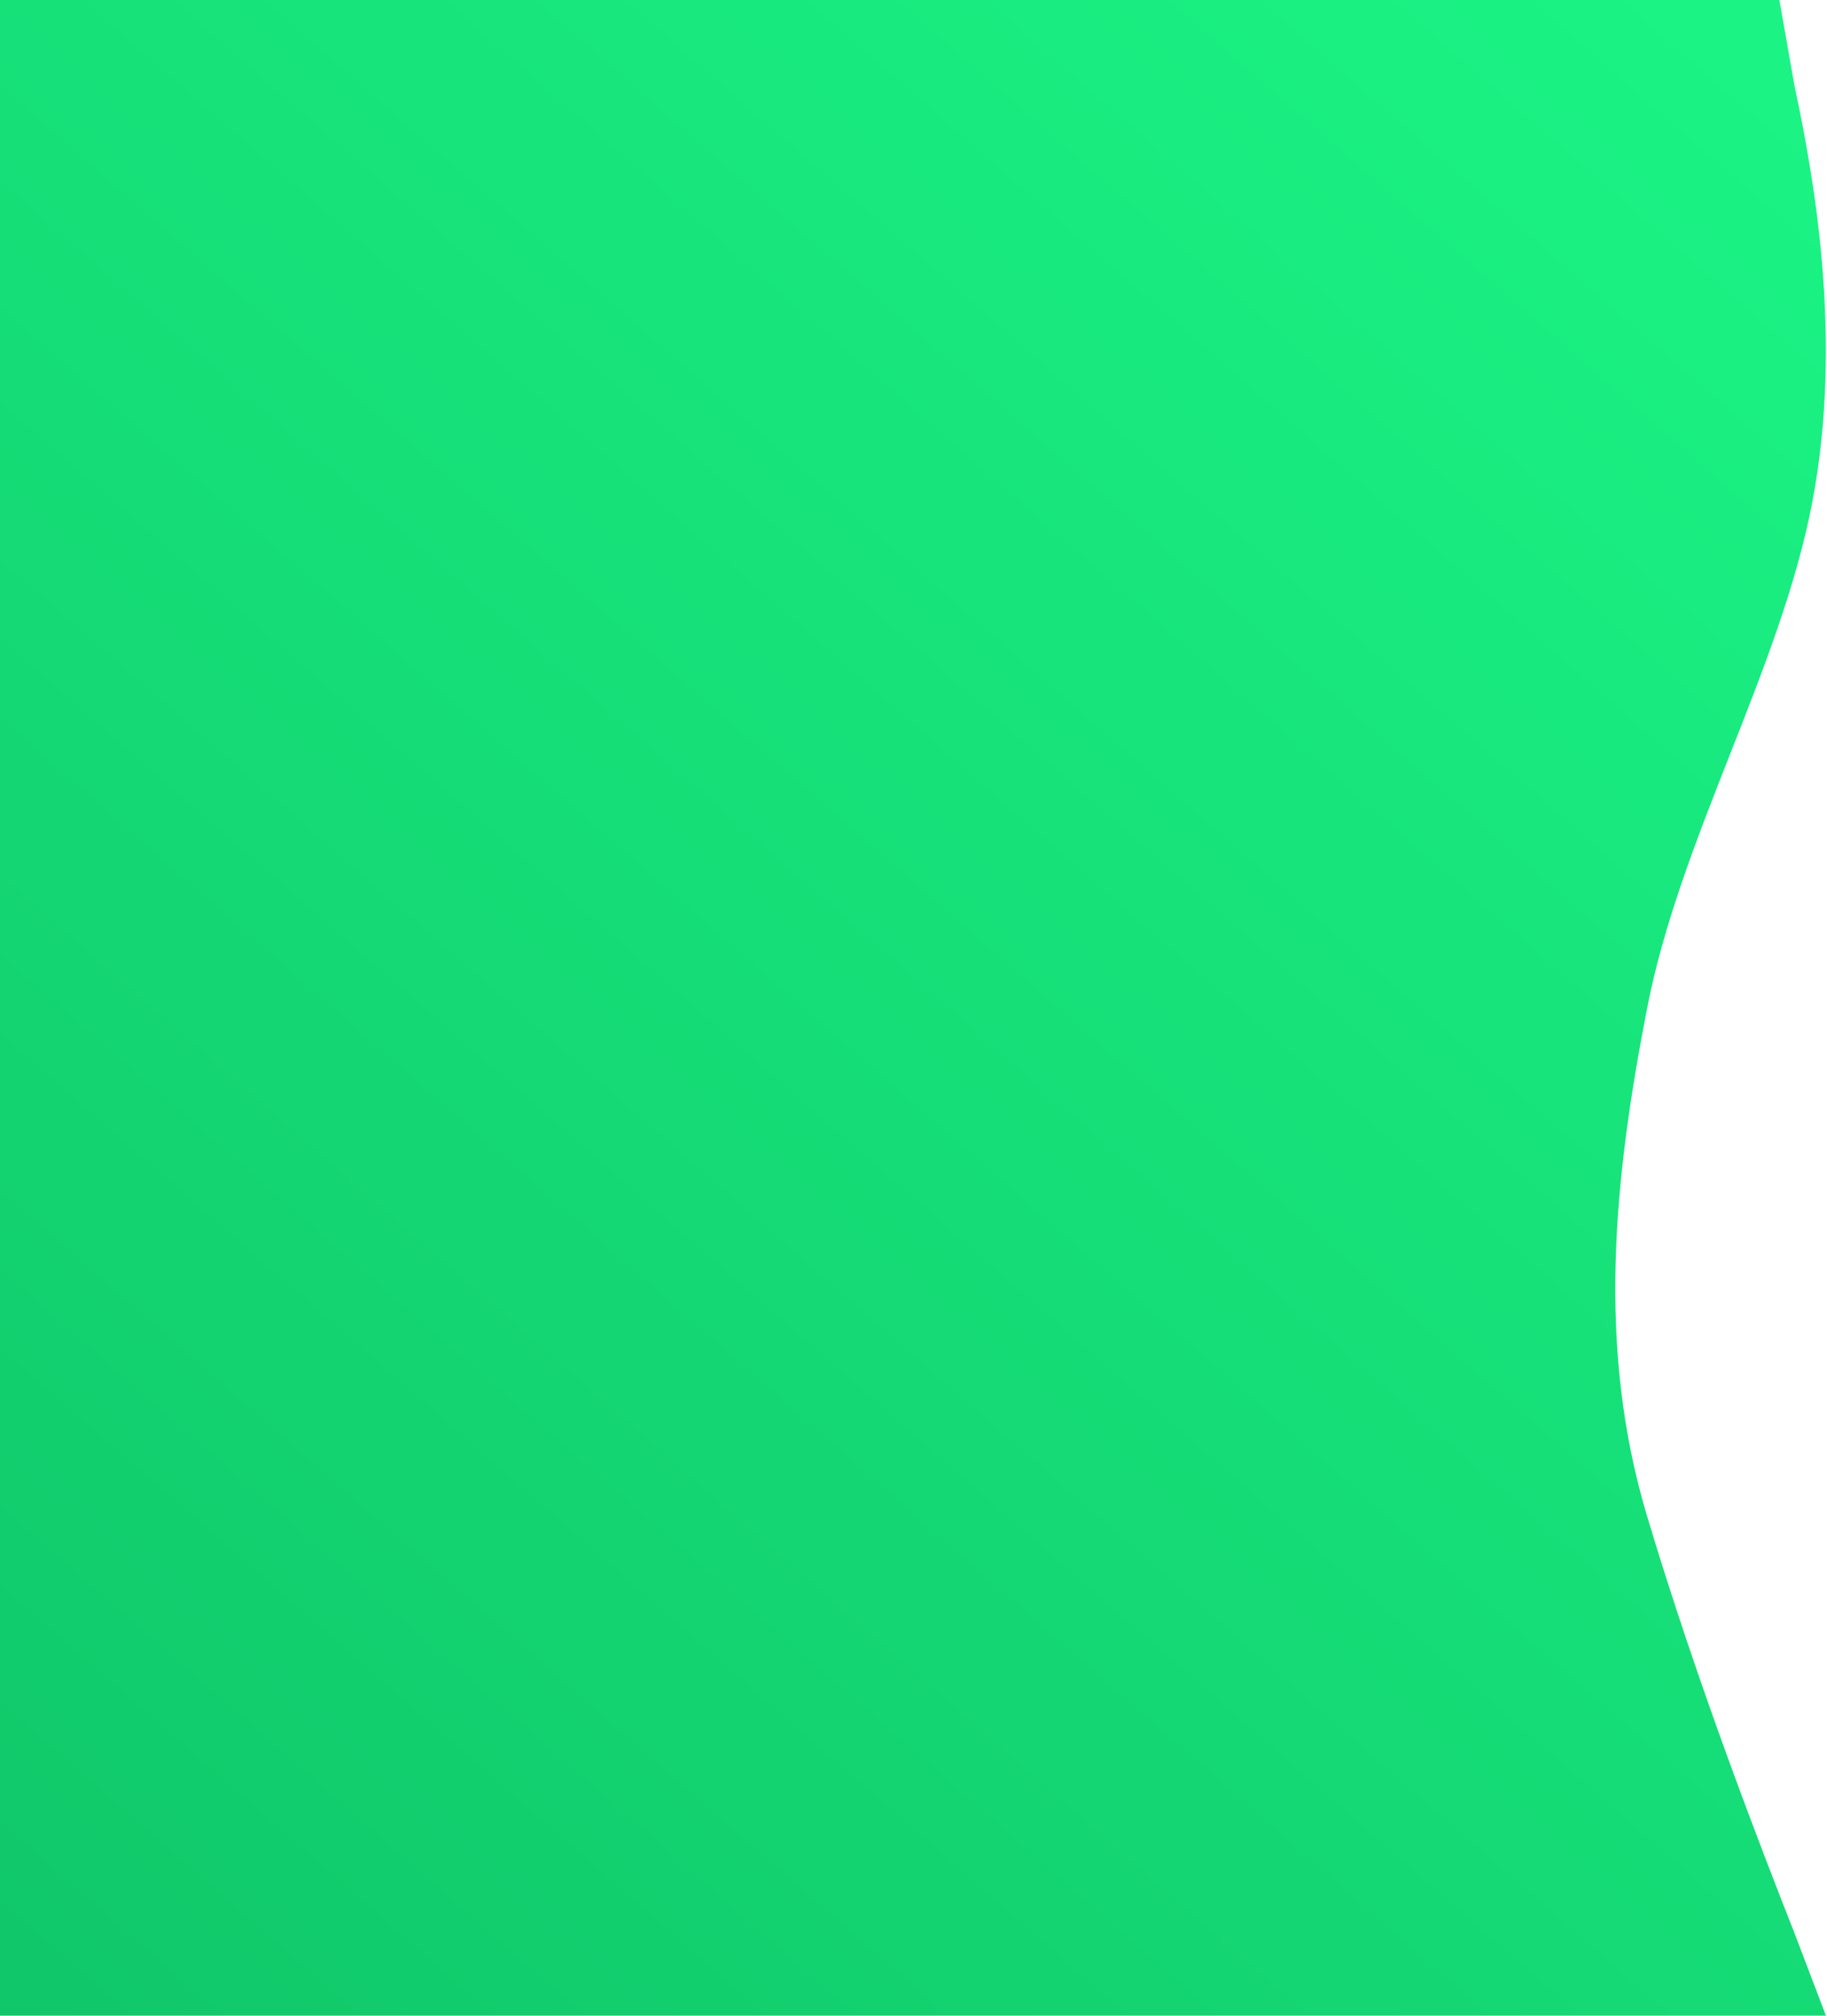 <svg width="653" height="720" viewBox="0 0 653 720" fill="none" xmlns="http://www.w3.org/2000/svg">
<path fill-rule="evenodd" clip-rule="evenodd" d="M635.989 -7.43577e-07L641.361 30.542C647.628 59.992 659.267 119.985 647.628 179.977C635.989 239.97 600.176 299.962 588.537 361.045C576.898 421.038 570.631 481.03 588.537 541.023C606.443 601.015 629.722 661.008 641.361 690.458L653 721L3.70952e-05 721L3.84302e-05 690.458C3.97176e-05 661.008 4.23399e-05 601.015 4.49623e-05 541.023C4.75846e-05 481.03 5.0207e-05 421.038 5.28293e-05 361.045C5.54994e-05 299.962 5.81217e-05 239.97 6.07441e-05 179.977C6.33664e-05 119.985 6.59888e-05 59.992 6.72761e-05 30.542L6.86111e-05 9.00334e-06L635.989 -7.43577e-07Z" fill="url(#paint0_linear_26_114)"/>
<defs>
<linearGradient id="paint0_linear_26_114" x1="-7.40785e-05" y1="721" x2="628" y2="3.8302e-05" gradientUnits="userSpaceOnUse">
<stop stop-color="#10C769"/>
<stop offset="1" stop-color="#1BF485"/>
</linearGradient>
</defs>
</svg>
